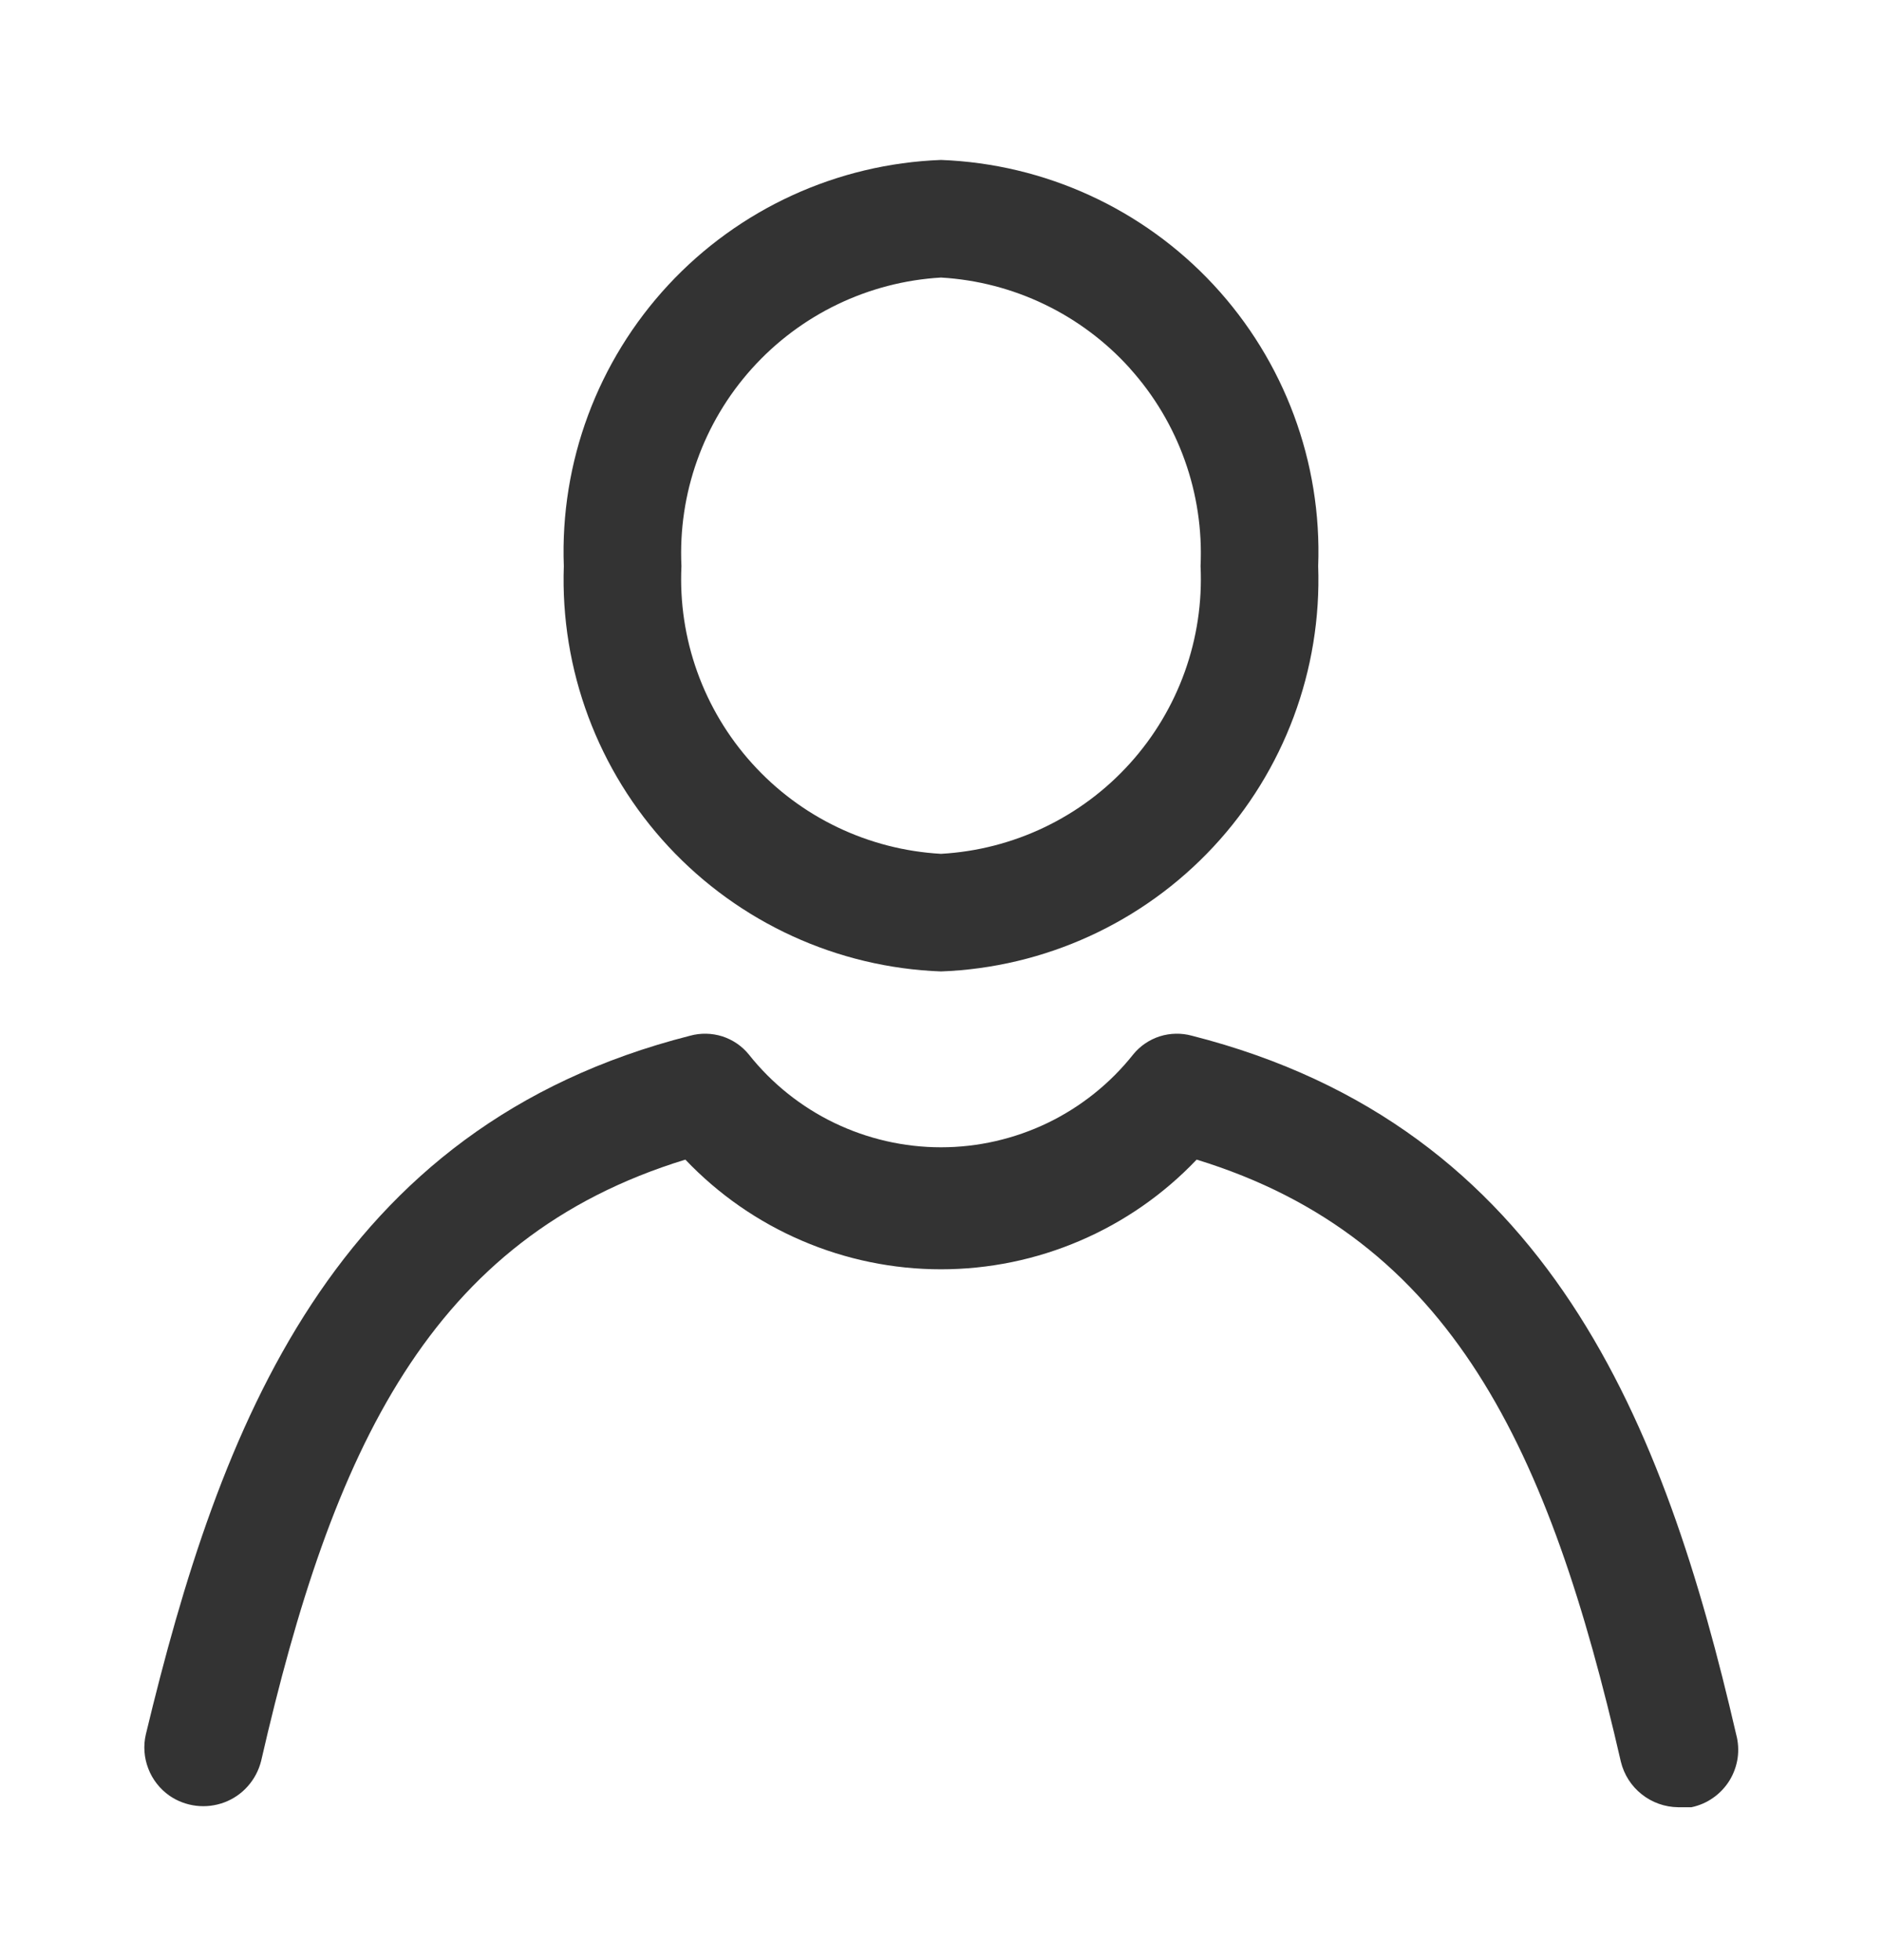 <svg width="24" height="25" viewBox="0 0 24 25" fill="none" xmlns="http://www.w3.org/2000/svg">
<g id="avatar">
<path id="Vector" fill-rule="evenodd" clip-rule="evenodd" d="M15.474 10.8C14.572 11.769 13.323 12.341 12 12.39C10.677 12.341 9.428 11.768 8.526 10.799C7.625 9.83 7.144 8.543 7.19 7.22C7.141 5.895 7.621 4.606 8.523 3.634C9.425 2.663 10.675 2.09 12 2.04C13.325 2.09 14.575 2.663 15.477 3.634C16.379 4.606 16.859 5.895 16.81 7.22C16.856 8.543 16.376 9.831 15.474 10.8ZM14.411 4.7C13.791 4.011 12.925 3.594 12 3.54C11.075 3.594 10.209 4.011 9.589 4.7C8.969 5.389 8.646 6.294 8.69 7.22C8.646 8.145 8.97 9.049 9.59 9.736C10.209 10.424 11.076 10.838 12 10.89C12.924 10.838 13.79 10.424 14.41 9.736C15.03 9.049 15.354 8.145 15.31 7.22C15.353 6.294 15.03 5.389 14.41 4.7H14.411ZM15.2 13.21C19.76 14.37 21.23 18.18 22.14 22.12C22.167 22.219 22.173 22.322 22.159 22.423C22.144 22.524 22.109 22.621 22.056 22.708C22.002 22.795 21.932 22.87 21.848 22.929C21.765 22.988 21.67 23.029 21.57 23.05H21.4C21.231 23.048 21.068 22.99 20.936 22.885C20.803 22.78 20.71 22.634 20.67 22.47C19.76 18.5 18.52 15.79 15.26 14.79C14.84 15.232 14.334 15.584 13.774 15.824C13.213 16.065 12.61 16.189 12 16.189C11.39 16.189 10.787 16.065 10.226 15.824C9.666 15.584 9.16 15.232 8.74 14.79C5.48 15.79 4.24 18.49 3.33 22.46C3.3 22.579 3.242 22.69 3.16 22.782C3.079 22.874 2.976 22.945 2.861 22.988C2.746 23.031 2.622 23.046 2.5 23.031C2.378 23.016 2.261 22.972 2.16 22.902C2.038 22.816 1.944 22.696 1.891 22.557C1.837 22.418 1.826 22.265 1.86 22.12C2.8 18.21 4.24 14.37 8.8 13.21C8.935 13.173 9.077 13.176 9.211 13.218C9.344 13.261 9.462 13.341 9.55 13.45C9.843 13.819 10.215 14.117 10.64 14.322C11.064 14.526 11.529 14.633 12 14.633C12.471 14.633 12.936 14.526 13.36 14.322C13.784 14.117 14.157 13.819 14.45 13.45C14.538 13.341 14.656 13.261 14.789 13.218C14.922 13.176 15.065 13.173 15.2 13.21Z" fill="#333333"/>
</g>
</svg>
